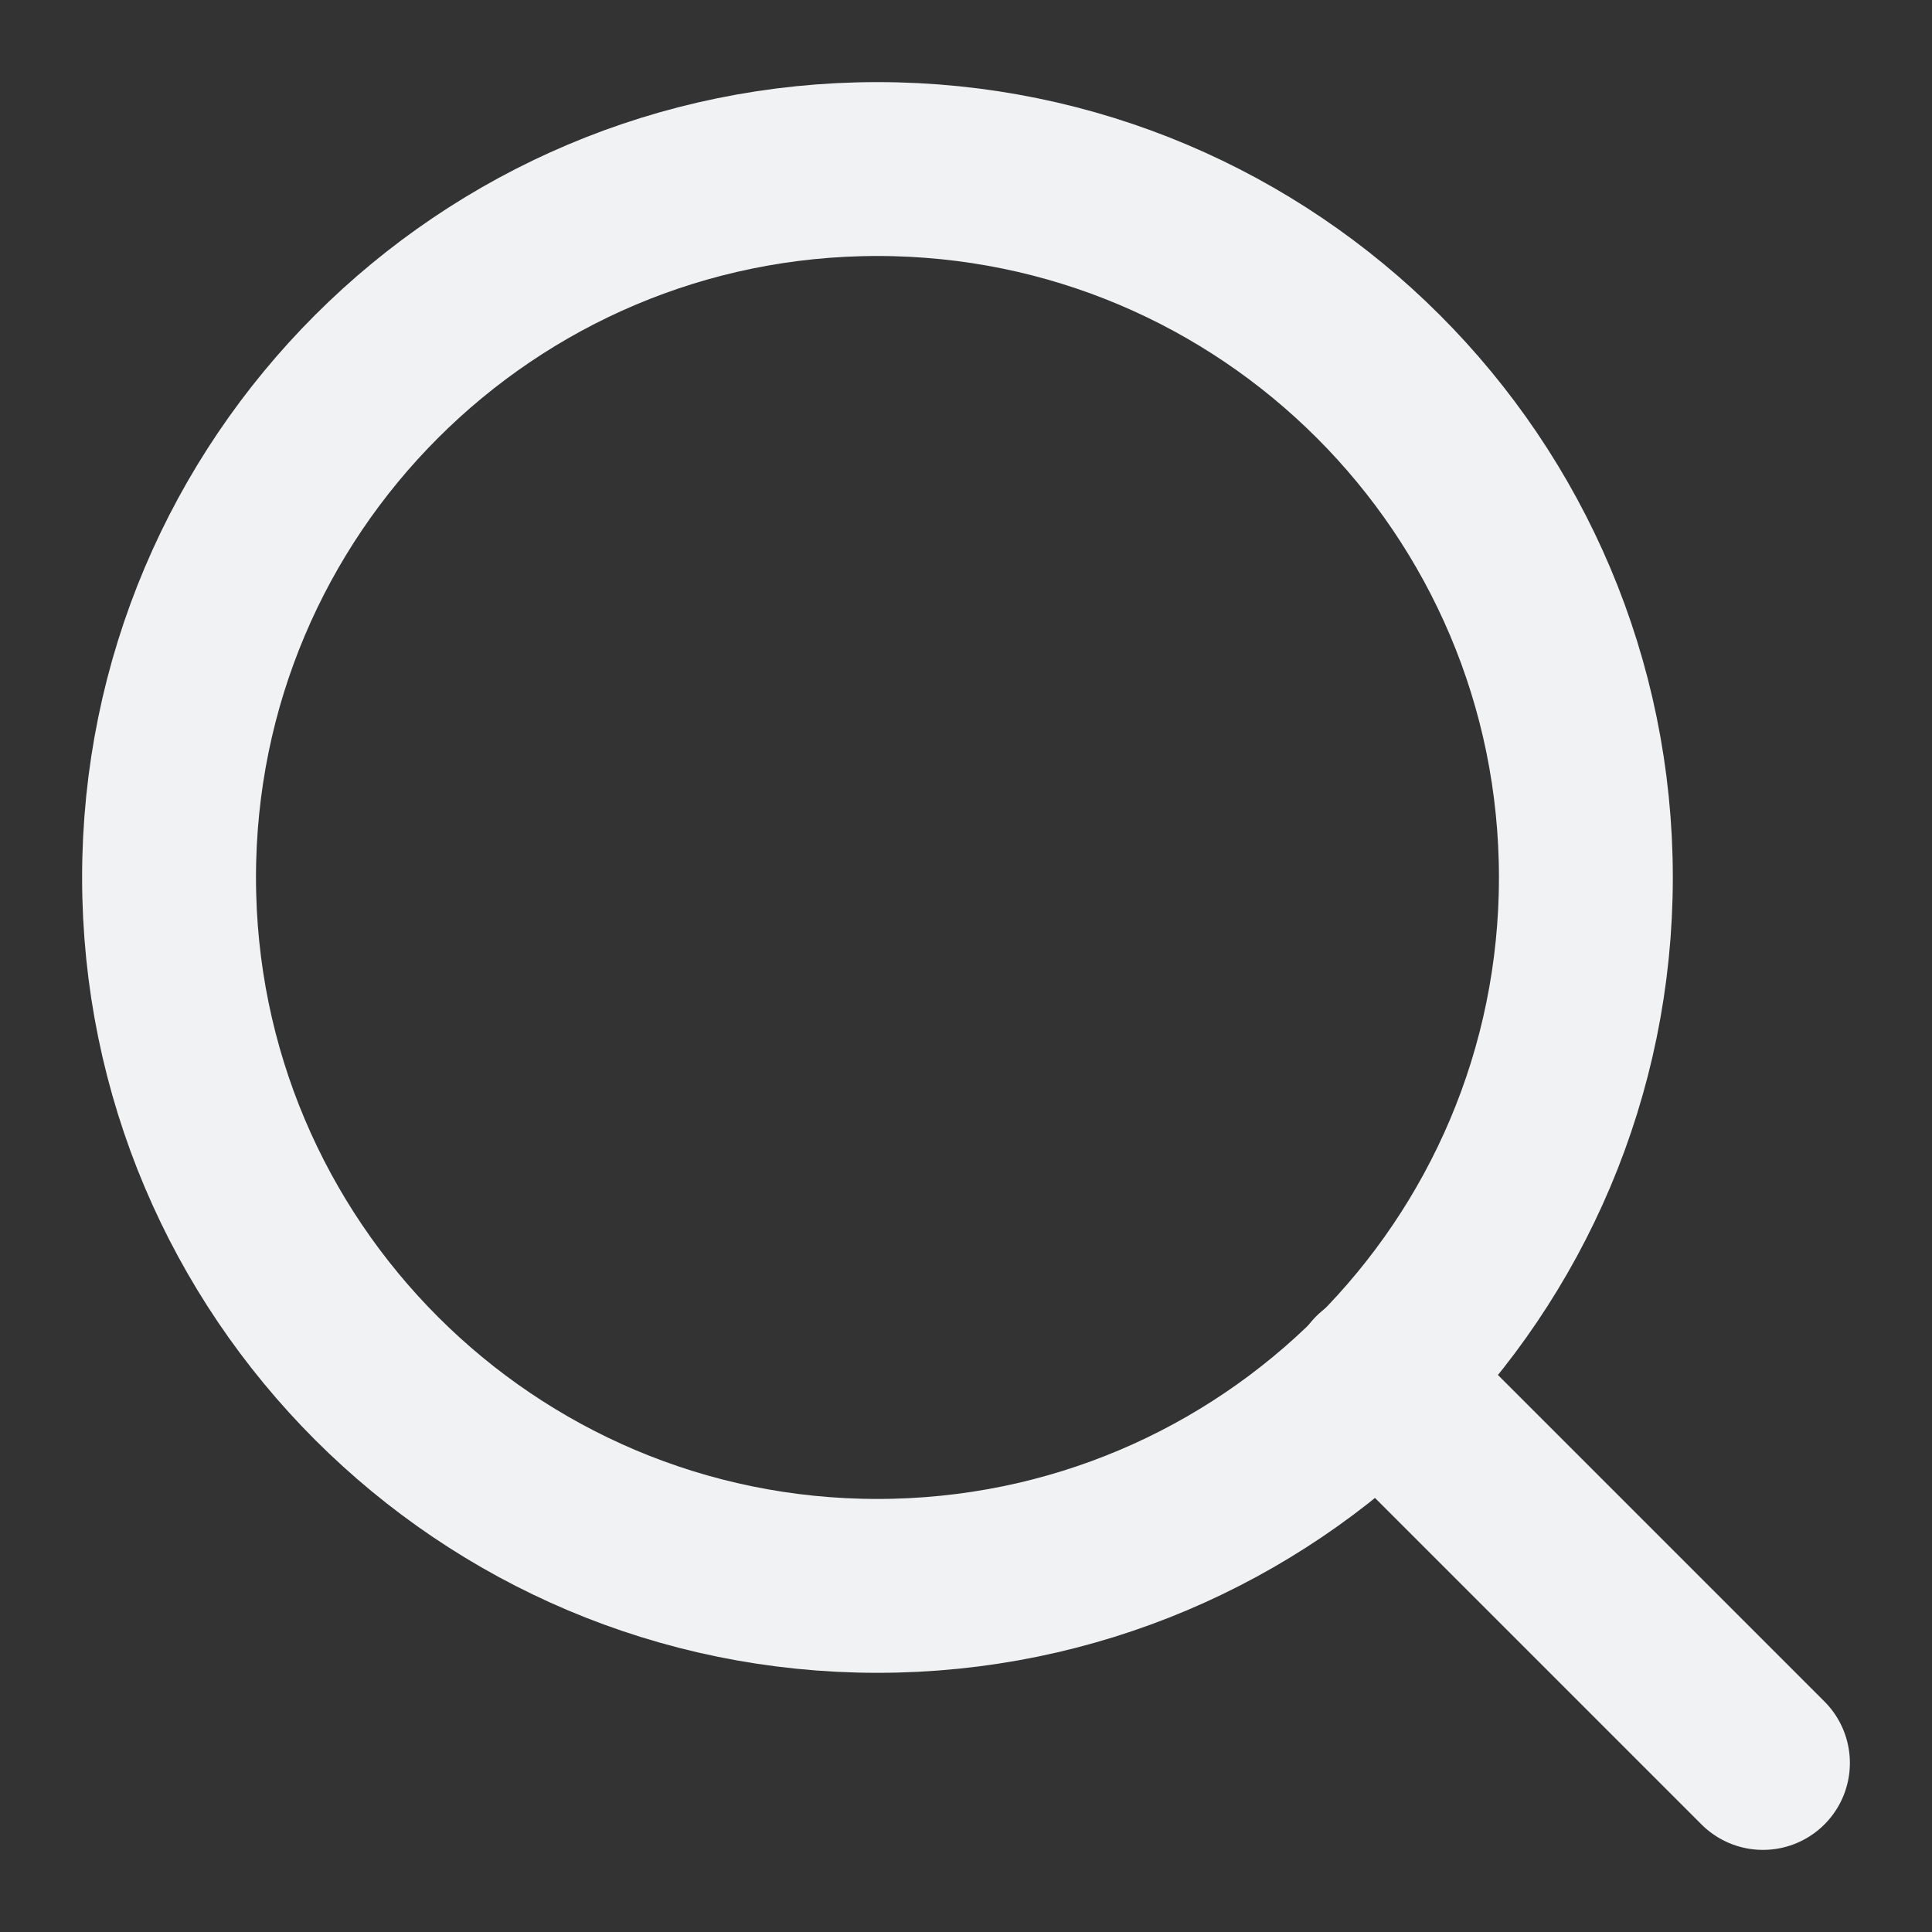 <svg width="20" height="20" viewBox="0 0 20 20" fill="none" xmlns="http://www.w3.org/2000/svg">
<rect x="0" y="0" width="20" height="20" fill="#333333" stroke="none"/>
<path d="M9.083 16.417C13.133 16.417 16.417 13.133 16.417 9.083C16.417 5.033 13.133 1.75 9.083 1.75C5.033 1.75 1.75 5.033 1.75 9.083C1.75 13.133 5.033 16.417 9.083 16.417Z" stroke="#F1F2F3" stroke-width="1.8" stroke-linecap="round" stroke-linejoin="round"/>
<path d="M18.25 18.25L14.262 14.262" stroke="#F1F2F3" stroke-width="1.8" stroke-linecap="round" stroke-linejoin="round"/>
</svg>
